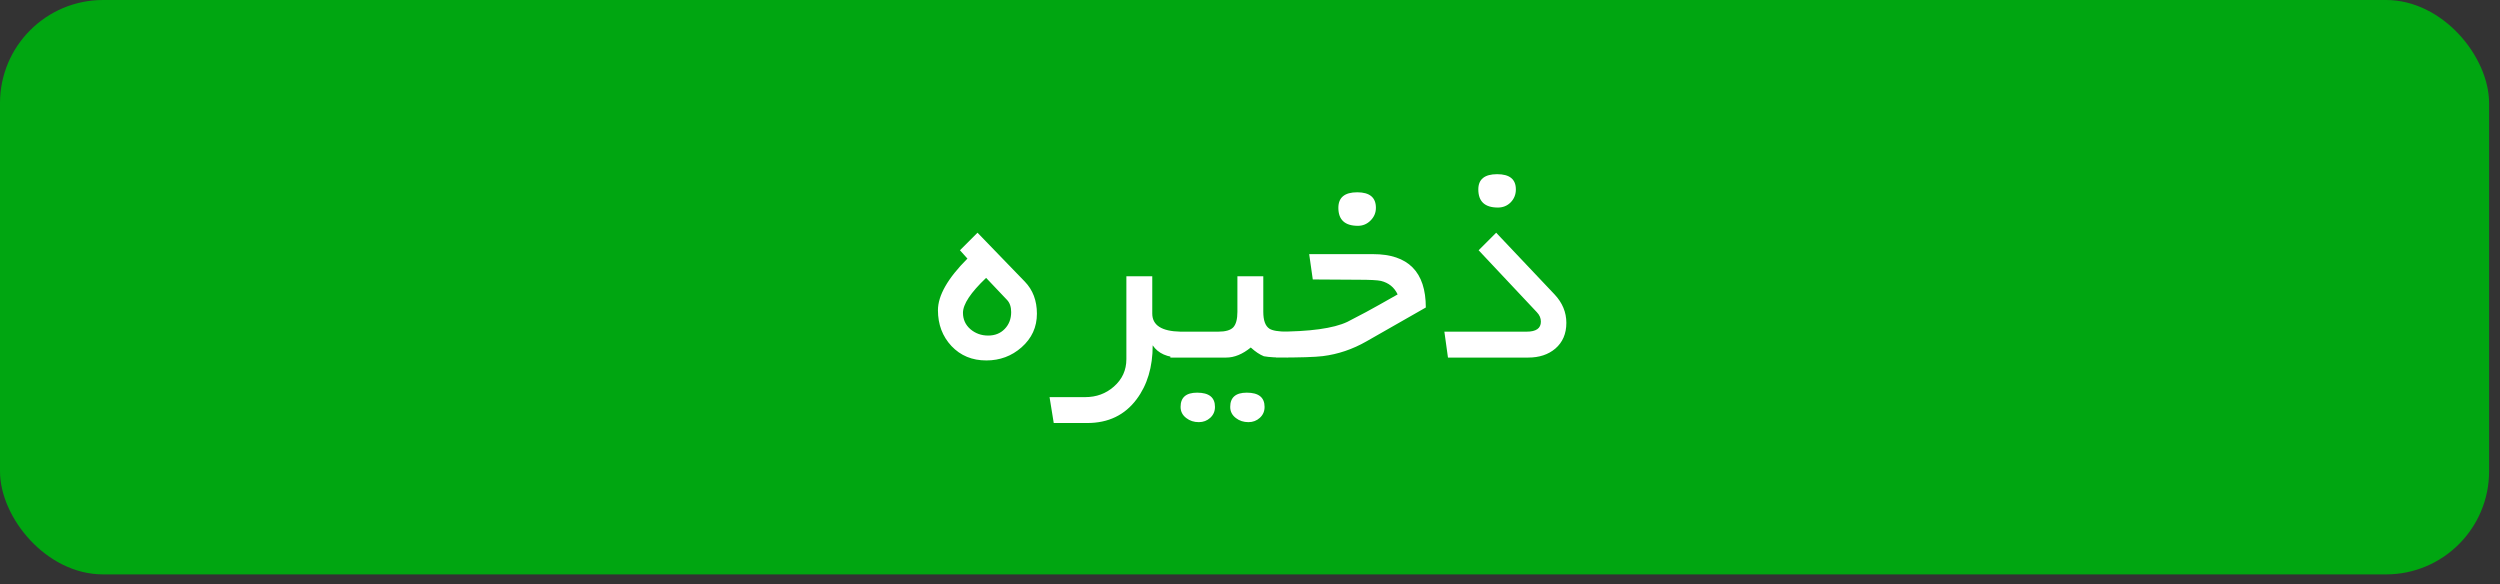 <svg width="107" height="25" viewBox="0 0 107 25" fill="none" xmlns="http://www.w3.org/2000/svg">
<rect x="0" y="0" width="107" height="25" fill="#333333" stroke="none"/>
<rect width="106.533" height="24.584" rx="4.413" fill="#00A611"/>
<path d="M44.38 13.426C44.38 14.001 44.16 14.481 43.721 14.867C43.298 15.24 42.795 15.427 42.213 15.427C41.609 15.427 41.113 15.222 40.723 14.811C40.337 14.397 40.144 13.886 40.144 13.278C40.144 12.646 40.565 11.91 41.406 11.068L41.086 10.711L41.837 9.96L43.862 12.053C44.207 12.41 44.38 12.868 44.38 13.426ZM43.278 13.358C43.278 13.133 43.218 12.958 43.099 12.835L42.206 11.893C41.546 12.521 41.215 13.02 41.215 13.389C41.215 13.672 41.322 13.906 41.535 14.091C41.749 14.271 42.001 14.362 42.293 14.362C42.584 14.362 42.82 14.267 43.001 14.079C43.185 13.89 43.278 13.65 43.278 13.358ZM50.523 15.304C49.965 15.304 49.569 15.129 49.335 14.78C49.335 15.708 49.105 16.477 48.646 17.089C48.141 17.766 47.437 18.105 46.534 18.105H45.1L44.921 16.997H46.448C46.924 16.997 47.332 16.847 47.673 16.547C48.03 16.235 48.209 15.843 48.209 15.371V11.825H49.317V13.42C49.317 13.921 49.719 14.179 50.523 14.195V15.304ZM55.109 15.304C54.658 15.308 54.319 15.289 54.094 15.248C53.917 15.178 53.73 15.053 53.533 14.873C53.181 15.16 52.83 15.304 52.481 15.304H50.092V14.195H52.142C52.45 14.195 52.663 14.134 52.782 14.011C52.901 13.884 52.961 13.662 52.961 13.346V11.825H54.069V13.346C54.069 13.711 54.155 13.951 54.328 14.066C54.459 14.152 54.72 14.195 55.109 14.195V15.304ZM54.124 17.415C54.124 17.604 54.057 17.76 53.921 17.883C53.786 18.006 53.624 18.068 53.435 18.068C53.226 18.068 53.047 18.01 52.9 17.895C52.735 17.772 52.653 17.612 52.653 17.415C52.653 17.009 52.889 16.806 53.361 16.806C53.87 16.806 54.124 17.009 54.124 17.415ZM52.001 17.415C52.001 17.604 51.933 17.76 51.798 17.883C51.662 18.006 51.5 18.068 51.311 18.068C51.102 18.068 50.923 18.01 50.776 17.895C50.611 17.772 50.529 17.612 50.529 17.415C50.529 17.009 50.765 16.806 51.237 16.806C51.746 16.806 52.001 17.009 52.001 17.415ZM58.889 8.895C58.889 9.105 58.813 9.285 58.661 9.437C58.51 9.589 58.329 9.665 58.12 9.665C57.562 9.665 57.282 9.408 57.282 8.895C57.282 8.452 57.551 8.23 58.089 8.23C58.623 8.23 58.889 8.452 58.889 8.895ZM61.025 13.161L58.489 14.608C57.894 14.949 57.27 15.16 56.618 15.242C56.294 15.283 55.631 15.304 54.629 15.304V14.195C56.062 14.195 57.073 14.056 57.664 13.777C57.709 13.756 57.976 13.617 58.465 13.358C58.768 13.194 59.22 12.942 59.819 12.601C59.675 12.297 59.437 12.105 59.105 12.023C58.961 11.99 58.635 11.973 58.126 11.973L56.187 11.961L56.033 10.877H58.766C60.272 10.877 61.025 11.639 61.025 13.161ZM64.879 8.107C64.879 8.325 64.805 8.509 64.657 8.661C64.51 8.809 64.327 8.883 64.109 8.883C63.551 8.883 63.272 8.624 63.272 8.107C63.272 7.672 63.541 7.455 64.079 7.455C64.612 7.455 64.879 7.672 64.879 8.107ZM67.04 13.82C67.04 14.284 66.882 14.651 66.566 14.922C66.266 15.176 65.88 15.304 65.408 15.304H61.973L61.819 14.195H65.341C65.747 14.195 65.95 14.052 65.95 13.765C65.95 13.617 65.893 13.483 65.778 13.364L63.285 10.711L64.036 9.96L66.535 12.601C66.871 12.958 67.04 13.364 67.04 13.82Z" fill="white"/>
</svg>
